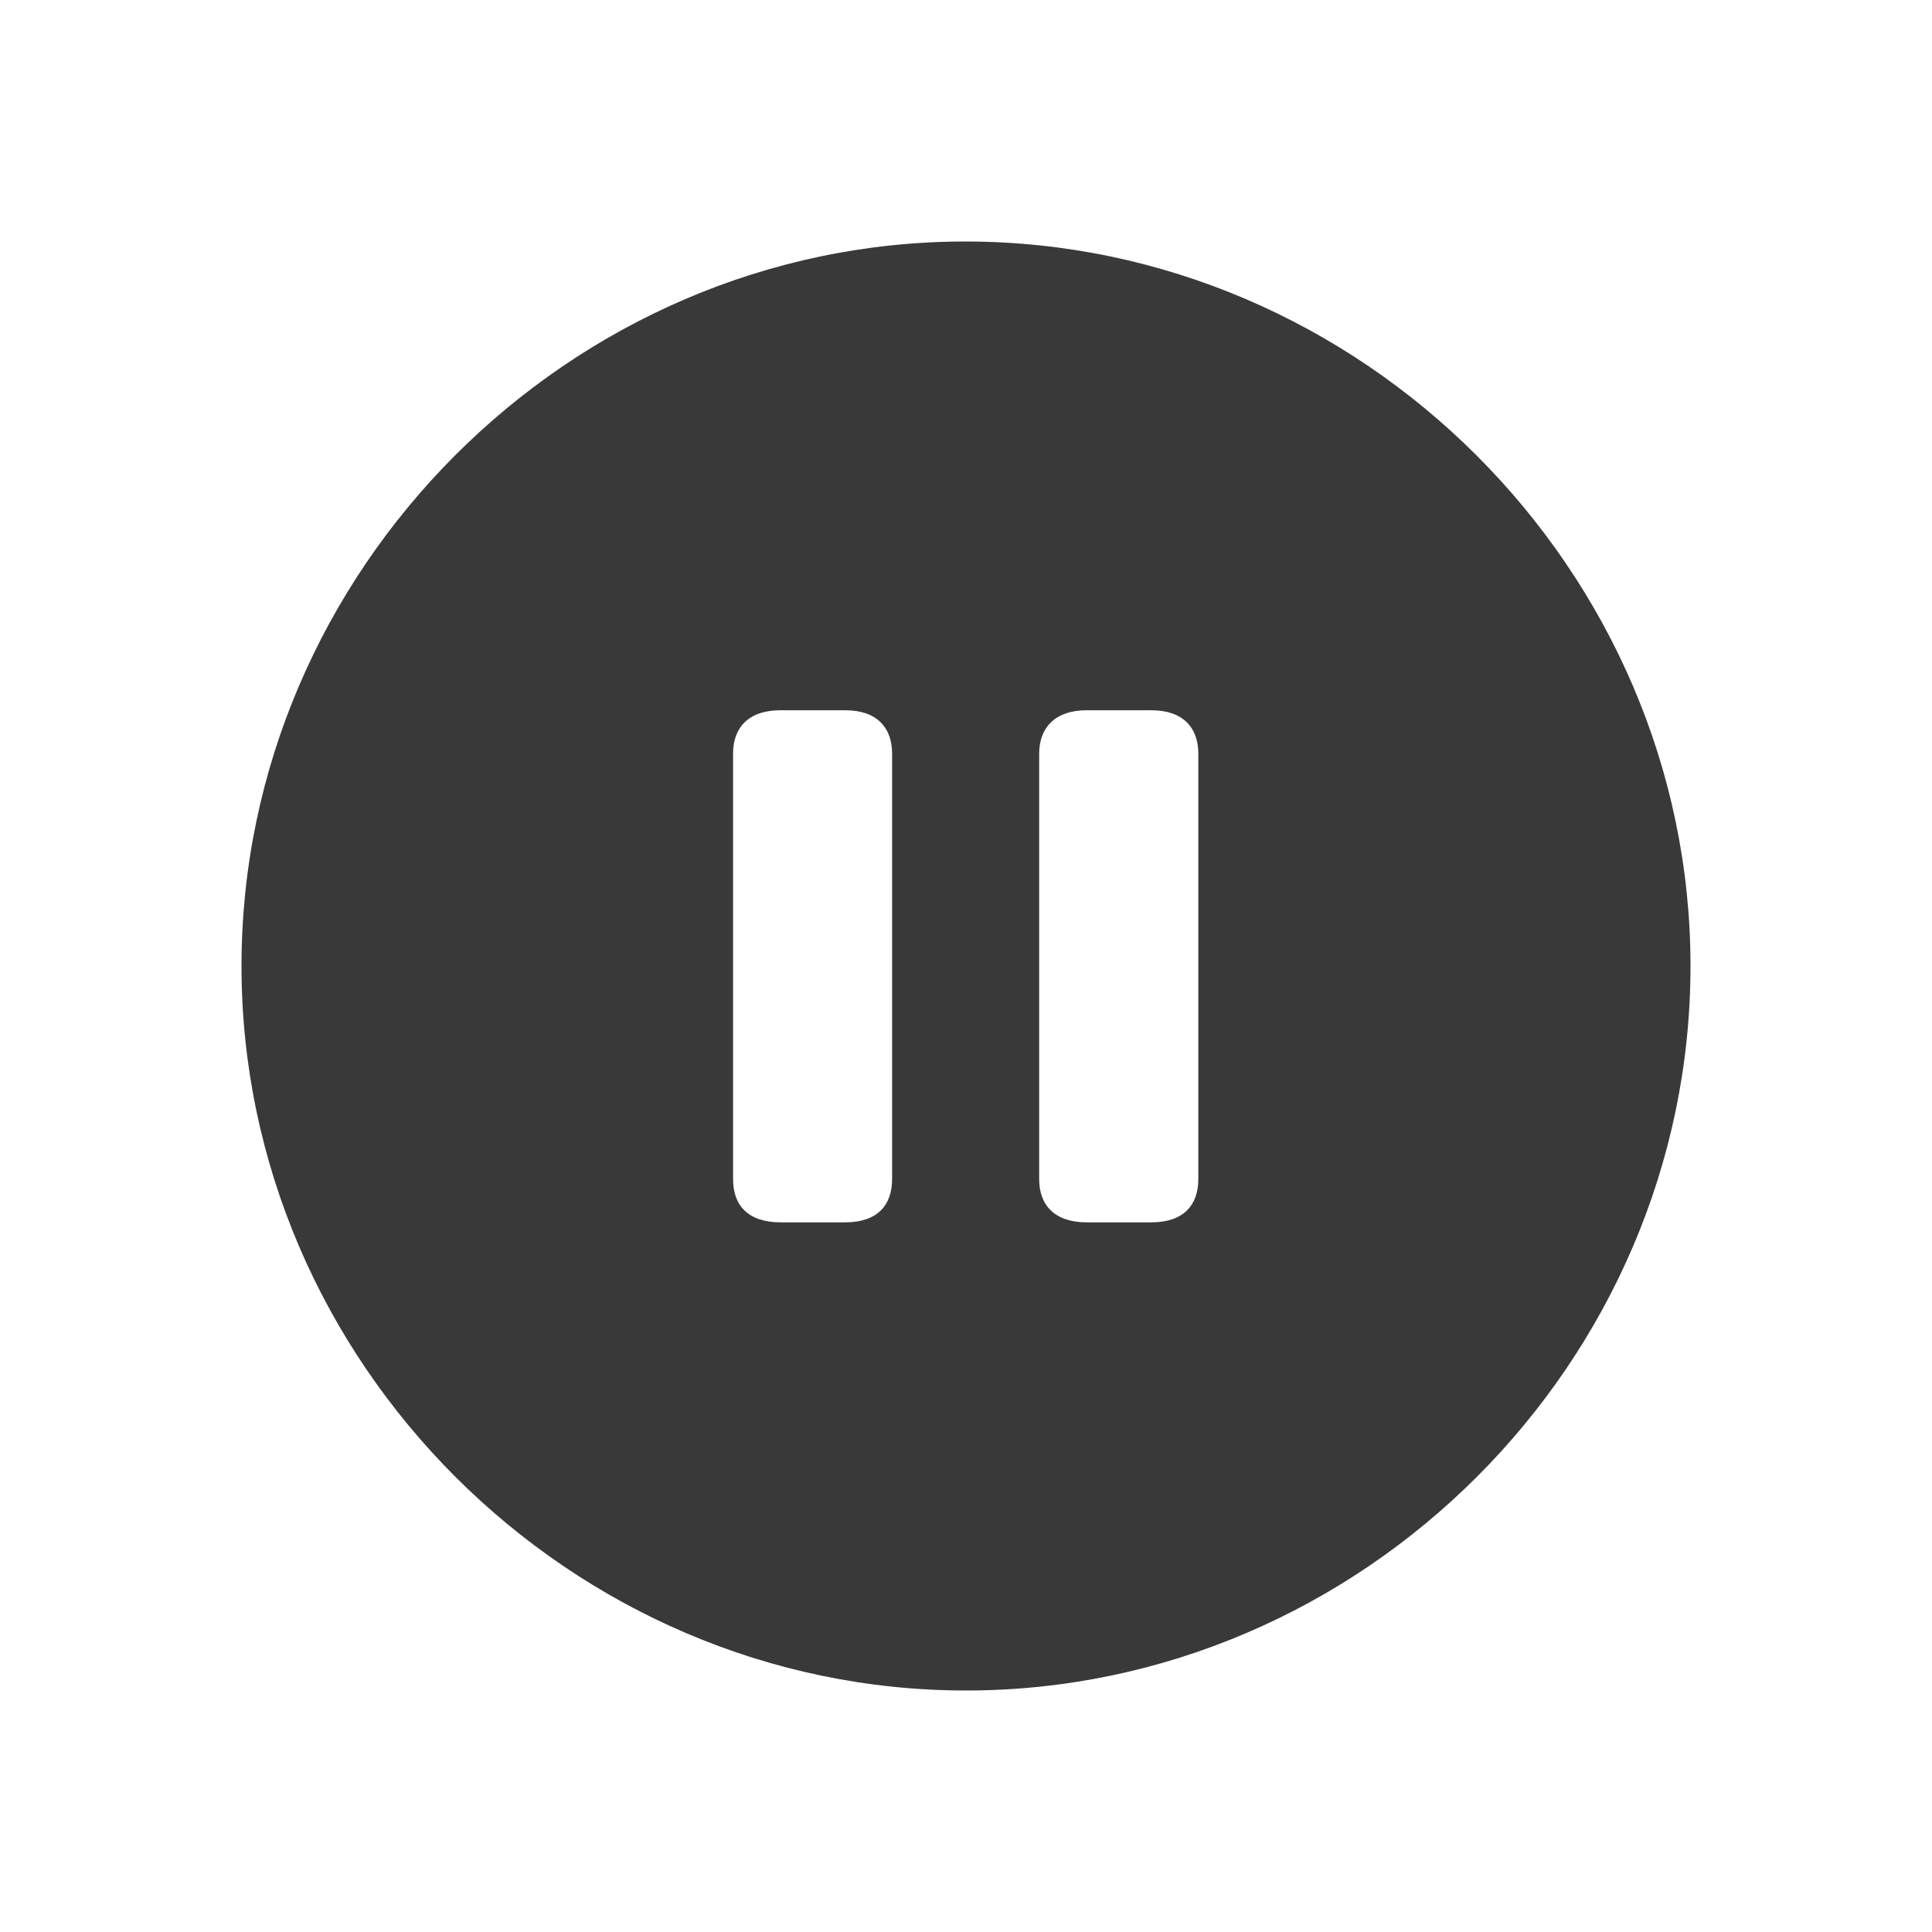 <svg width="16" height="16" viewBox="0 0 16 16" fill="none" xmlns="http://www.w3.org/2000/svg">
<path fill-rule="evenodd" clip-rule="evenodd" d="M8 14C11.282 14 14 11.282 14 8C14 4.724 11.277 2 7.994 2C4.718 2 2 4.724 2 8C2 11.282 4.724 14 8 14ZM7 10.123H6.465C6.194 10.123 6.071 9.982 6.071 9.765V6.241C6.071 6.029 6.194 5.882 6.465 5.882H7C7.265 5.882 7.388 6.029 7.388 6.241V9.765C7.388 9.982 7.265 10.123 7 10.123ZM9.535 10.123H9C8.735 10.123 8.606 9.982 8.606 9.765V6.241C8.606 6.029 8.735 5.882 9 5.882H9.535C9.8 5.882 9.924 6.029 9.924 6.241V9.765C9.924 9.982 9.8 10.123 9.535 10.123Z" fill="#393939"/>
</svg>
